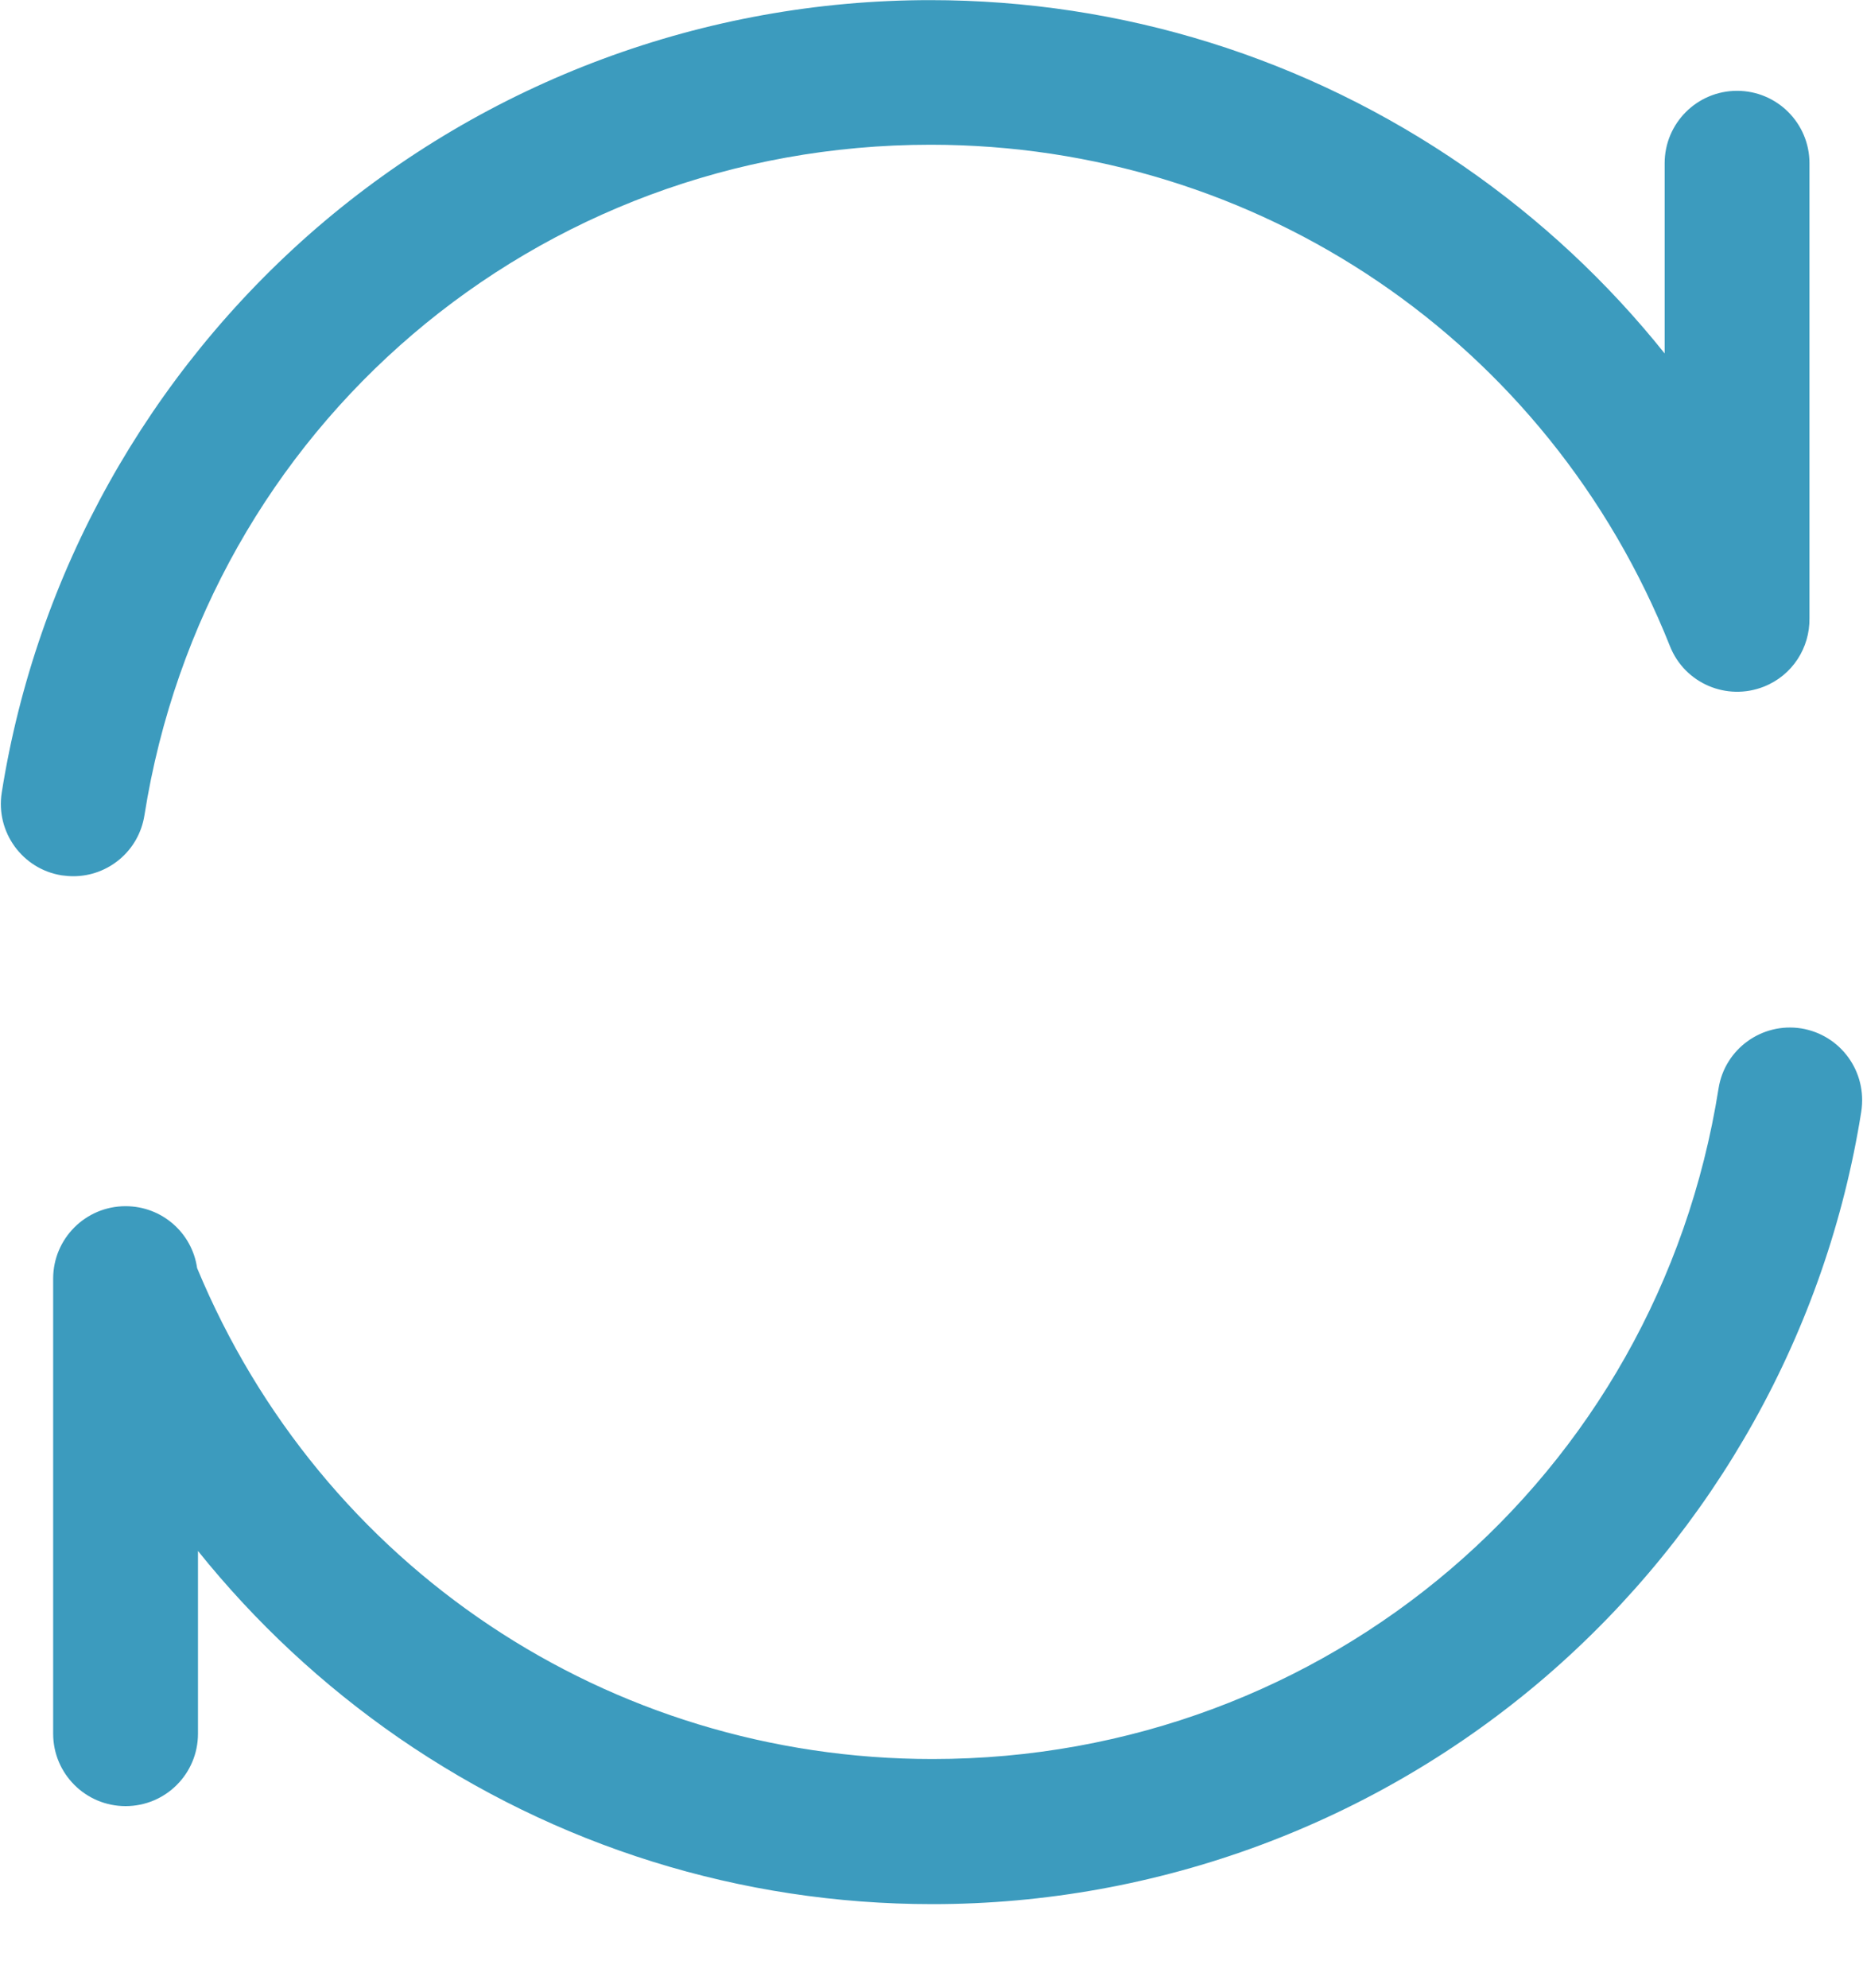 <?xml version="1.0" encoding="UTF-8"?>
<svg width="15px" height="16px" viewBox="0 0 15 16" version="1.1" xmlns="http://www.w3.org/2000/svg" xmlns:xlink="http://www.w3.org/1999/xlink">
    <!-- Generator: Sketch 41.2 (35397) - http://www.bohemiancoding.com/sketch -->
    <title>换</title>
    <desc>Created with Sketch.</desc>
    <defs></defs>
    <g id="Page-1" stroke="none" stroke-width="1" fill="none" fill-rule="evenodd">
        <g id="我的-收支明细-copy-2" transform="translate(-764, -1311)" fill="#3C9BBE">
            <g id="换" transform="translate(764, 1311)">
                <g id="Group">
                    <path d="M0.59,7.053 C0.872,7.053 1.118,6.849 1.163,6.562 C1.658,3.435 4.319,1.165 7.492,1.165 C10.131,1.165 12.47,2.75 13.446,5.202 C13.565,5.501 13.903,5.645 14.202,5.527 C14.434,5.435 14.572,5.212 14.569,4.977 L14.569,4.975 L14.569,1.314 C14.569,0.992 14.308,0.731 13.986,0.731 C13.664,0.731 13.403,0.992 13.403,1.314 L13.403,2.845 C12.944,2.271 12.401,1.764 11.787,1.34 C10.52,0.466 9.034,0.001 7.489,0.001 C5.674,0.001 3.921,0.653 2.549,1.835 C1.194,3.006 0.293,4.619 0.014,6.38 C-0.036,6.697 0.18,6.996 0.497,7.046 C0.528,7.05 0.559,7.053 0.59,7.053 L0.59,7.053 Z" id="Shape"></path>
                    <path d="M14.503,8.278 C14.185,8.228 13.887,8.444 13.837,8.761 C13.342,11.889 10.681,14.159 7.508,14.159 C4.9,14.159 2.585,12.611 1.587,10.207 C1.547,9.925 1.305,9.709 1.011,9.709 C0.689,9.709 0.428,9.97 0.428,10.292 L0.428,10.325 L0.428,10.334 L0.428,13.955 C0.428,14.277 0.689,14.538 1.011,14.538 C1.334,14.538 1.594,14.277 1.594,13.955 L1.594,12.484 C2.054,13.057 2.597,13.564 3.21,13.988 C4.478,14.862 5.963,15.327 7.508,15.327 C9.323,15.327 11.077,14.675 12.449,13.493 C13.806,12.322 14.707,10.709 14.986,8.948 C15.036,8.626 14.82,8.33 14.503,8.278 L14.503,8.278 Z" id="Shape"></path>
                </g>
            </g>
        </g>
    </g>
</svg>
